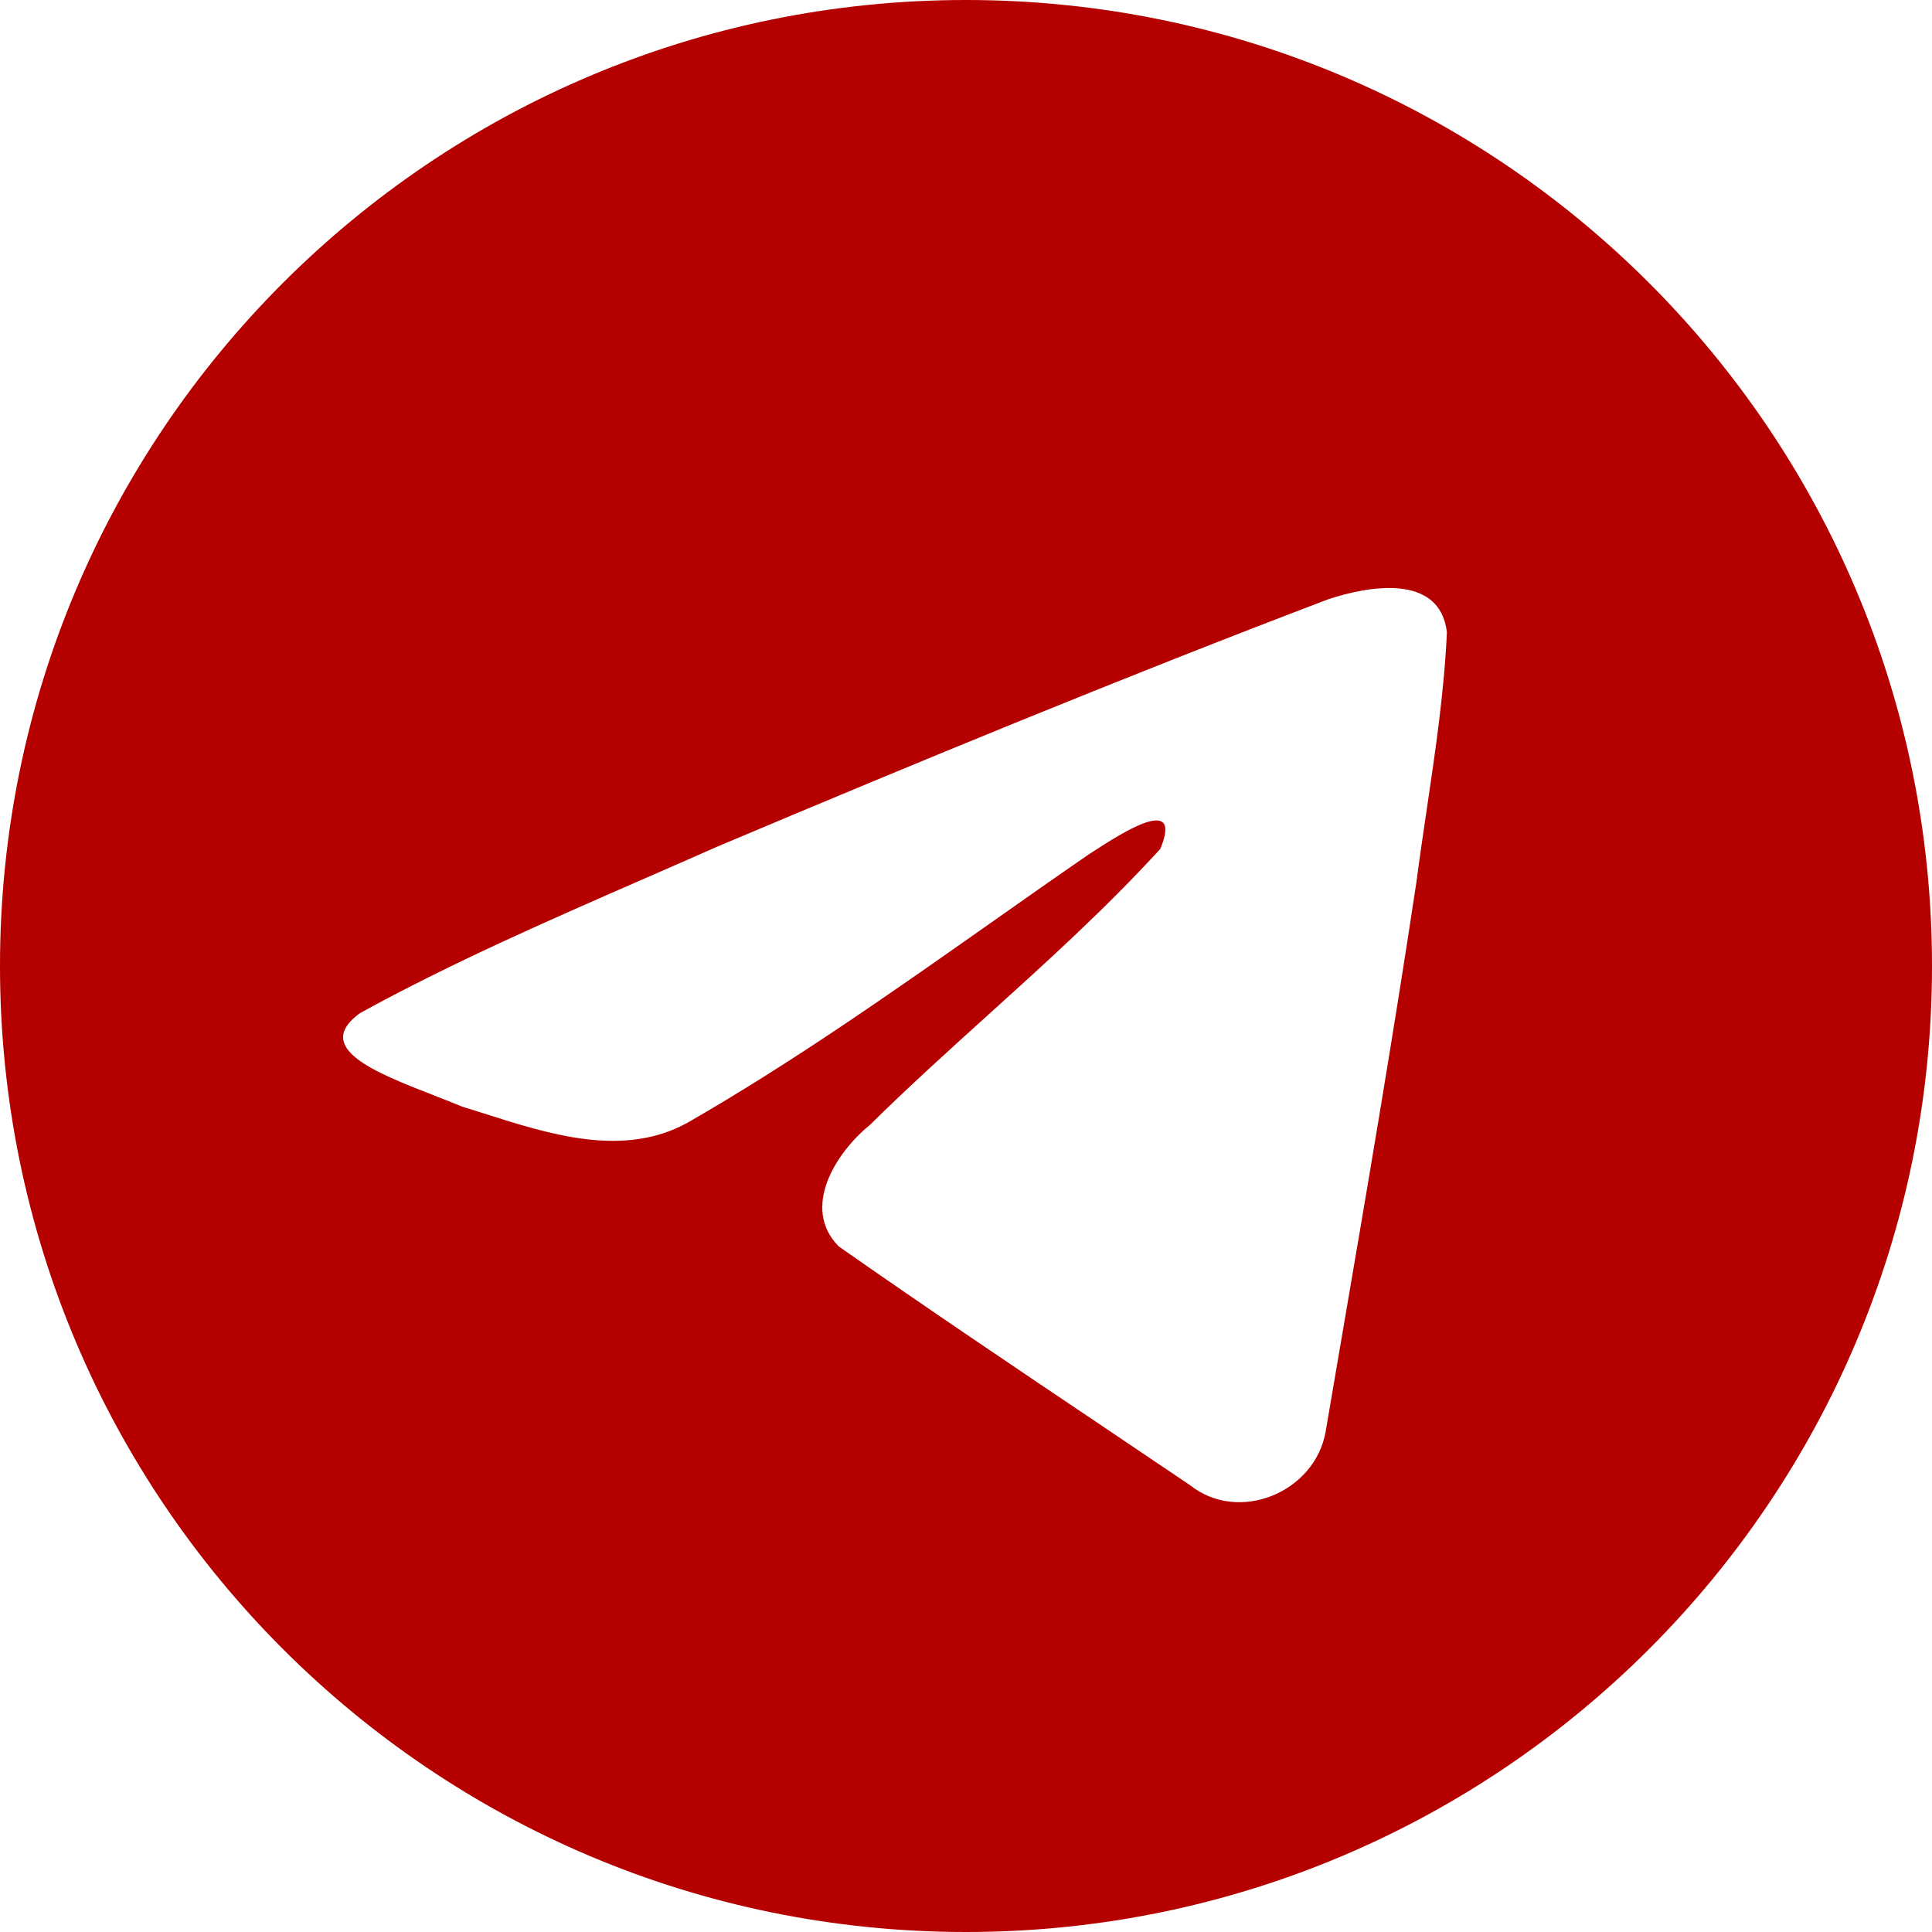 <svg width="48" height="48" viewBox="0 0 48 48" fill="none" xmlns="http://www.w3.org/2000/svg">
<path fill-rule="evenodd" clip-rule="evenodd" d="M48 24C48 37.255 37.255 48 24 48C10.745 48 0 37.255 0 24C0 10.745 10.745 0 24 0C37.255 0 48 10.745 48 24ZM16.071 21.802C13.667 22.851 11.197 23.93 8.938 25.174L8.938 25.174C7.759 26.038 9.326 26.648 10.797 27.221C11.031 27.312 11.262 27.403 11.48 27.493C11.661 27.548 11.845 27.607 12.031 27.666C13.667 28.188 15.491 28.769 17.079 27.895C19.687 26.396 22.149 24.664 24.609 22.933C25.415 22.365 26.221 21.798 27.031 21.24C27.069 21.215 27.112 21.188 27.159 21.157C27.85 20.709 29.402 19.703 28.828 21.09C27.469 22.576 26.014 23.891 24.551 25.213C23.566 26.104 22.576 26.998 21.61 27.951C20.768 28.634 19.895 30.009 20.837 30.966C23.005 32.484 25.206 33.965 27.407 35.444C28.126 35.928 28.844 36.411 29.562 36.896C30.774 37.864 32.669 37.081 32.935 35.569C33.053 34.873 33.172 34.178 33.291 33.483C33.949 29.638 34.607 25.791 35.188 21.933C35.267 21.329 35.356 20.724 35.446 20.119C35.663 18.651 35.881 17.182 35.948 15.707C35.773 14.235 33.989 14.559 32.995 14.89C27.89 16.832 22.836 18.919 17.802 21.042C17.231 21.295 16.653 21.547 16.071 21.802Z" fill="#B50000"/>
</svg>
